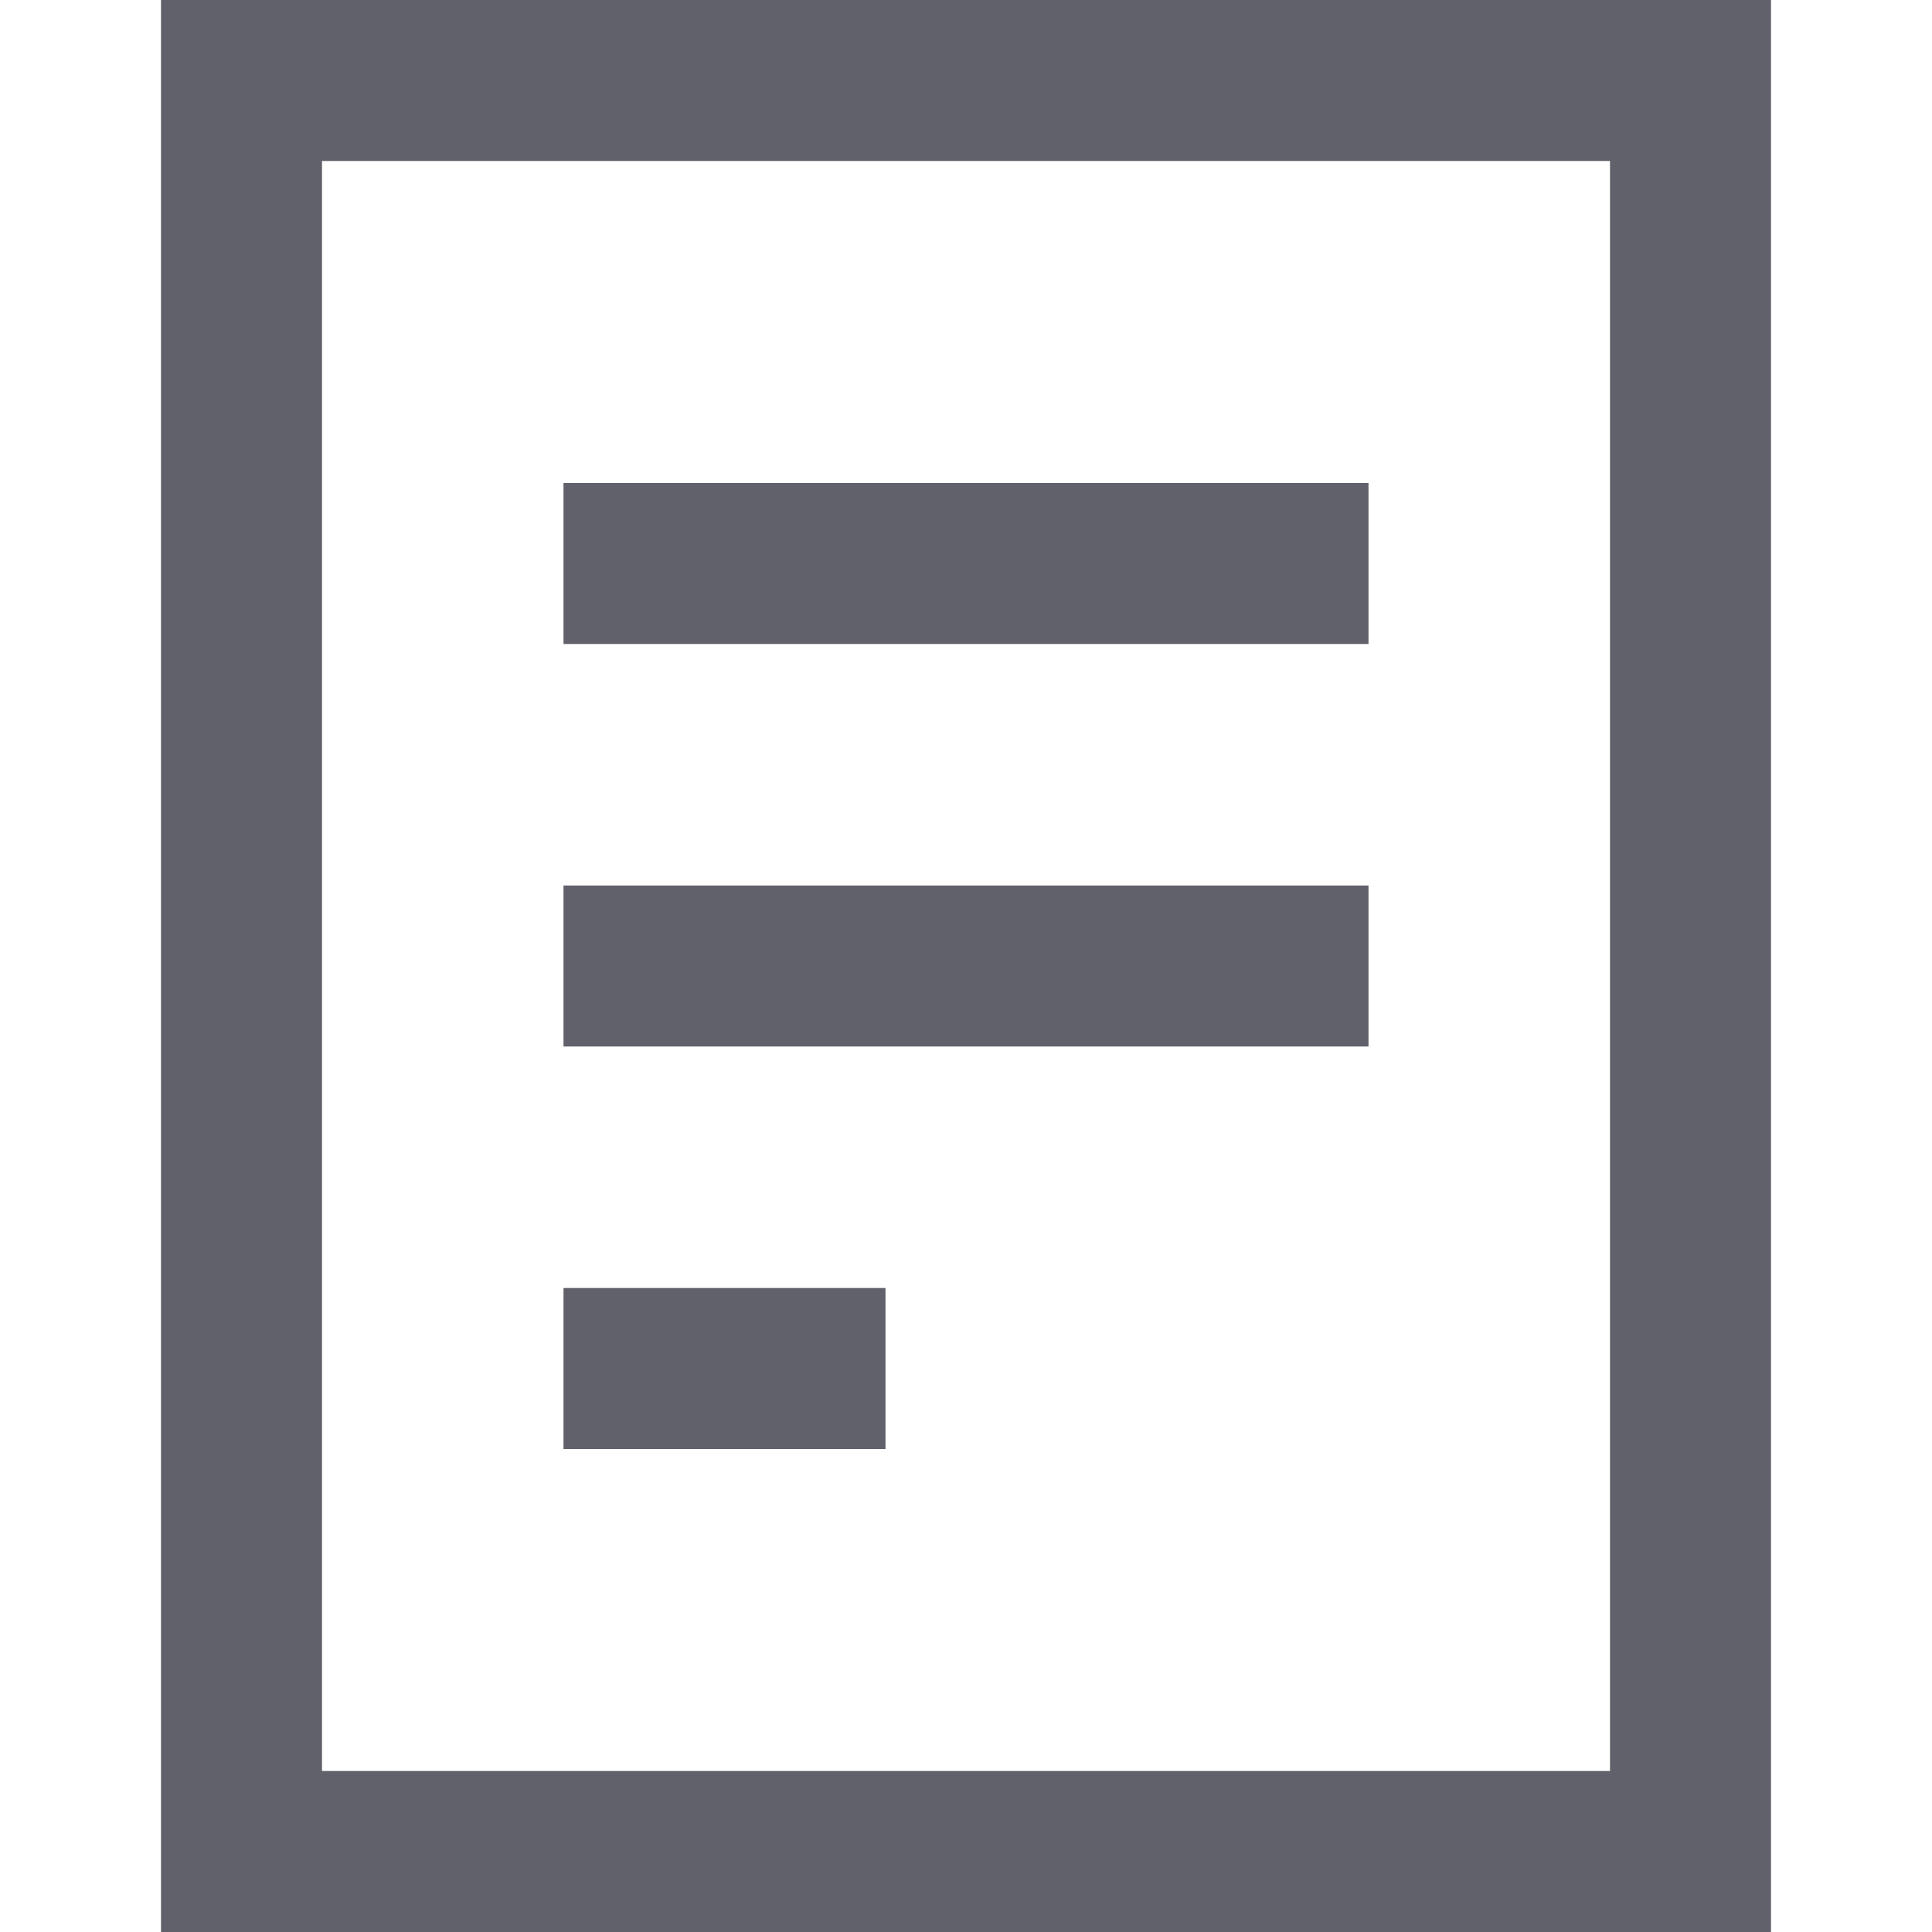 <svg xmlns="http://www.w3.org/2000/svg" height="24" width="24" viewBox="0 0 24 24"><rect x="3" y="1" width="18" height="22" fill="none" stroke="#61616b" stroke-width="2"></rect><line data-color="color-2" x1="7" y1="7" x2="17" y2="7" fill="none" stroke="#61616b" stroke-width="2"></line><line data-color="color-2" x1="7" y1="12" x2="17" y2="12" fill="none" stroke="#61616b" stroke-width="2"></line><line data-color="color-2" x1="7" y1="17" x2="11" y2="17" fill="none" stroke="#61616b" stroke-width="2"></line></svg>